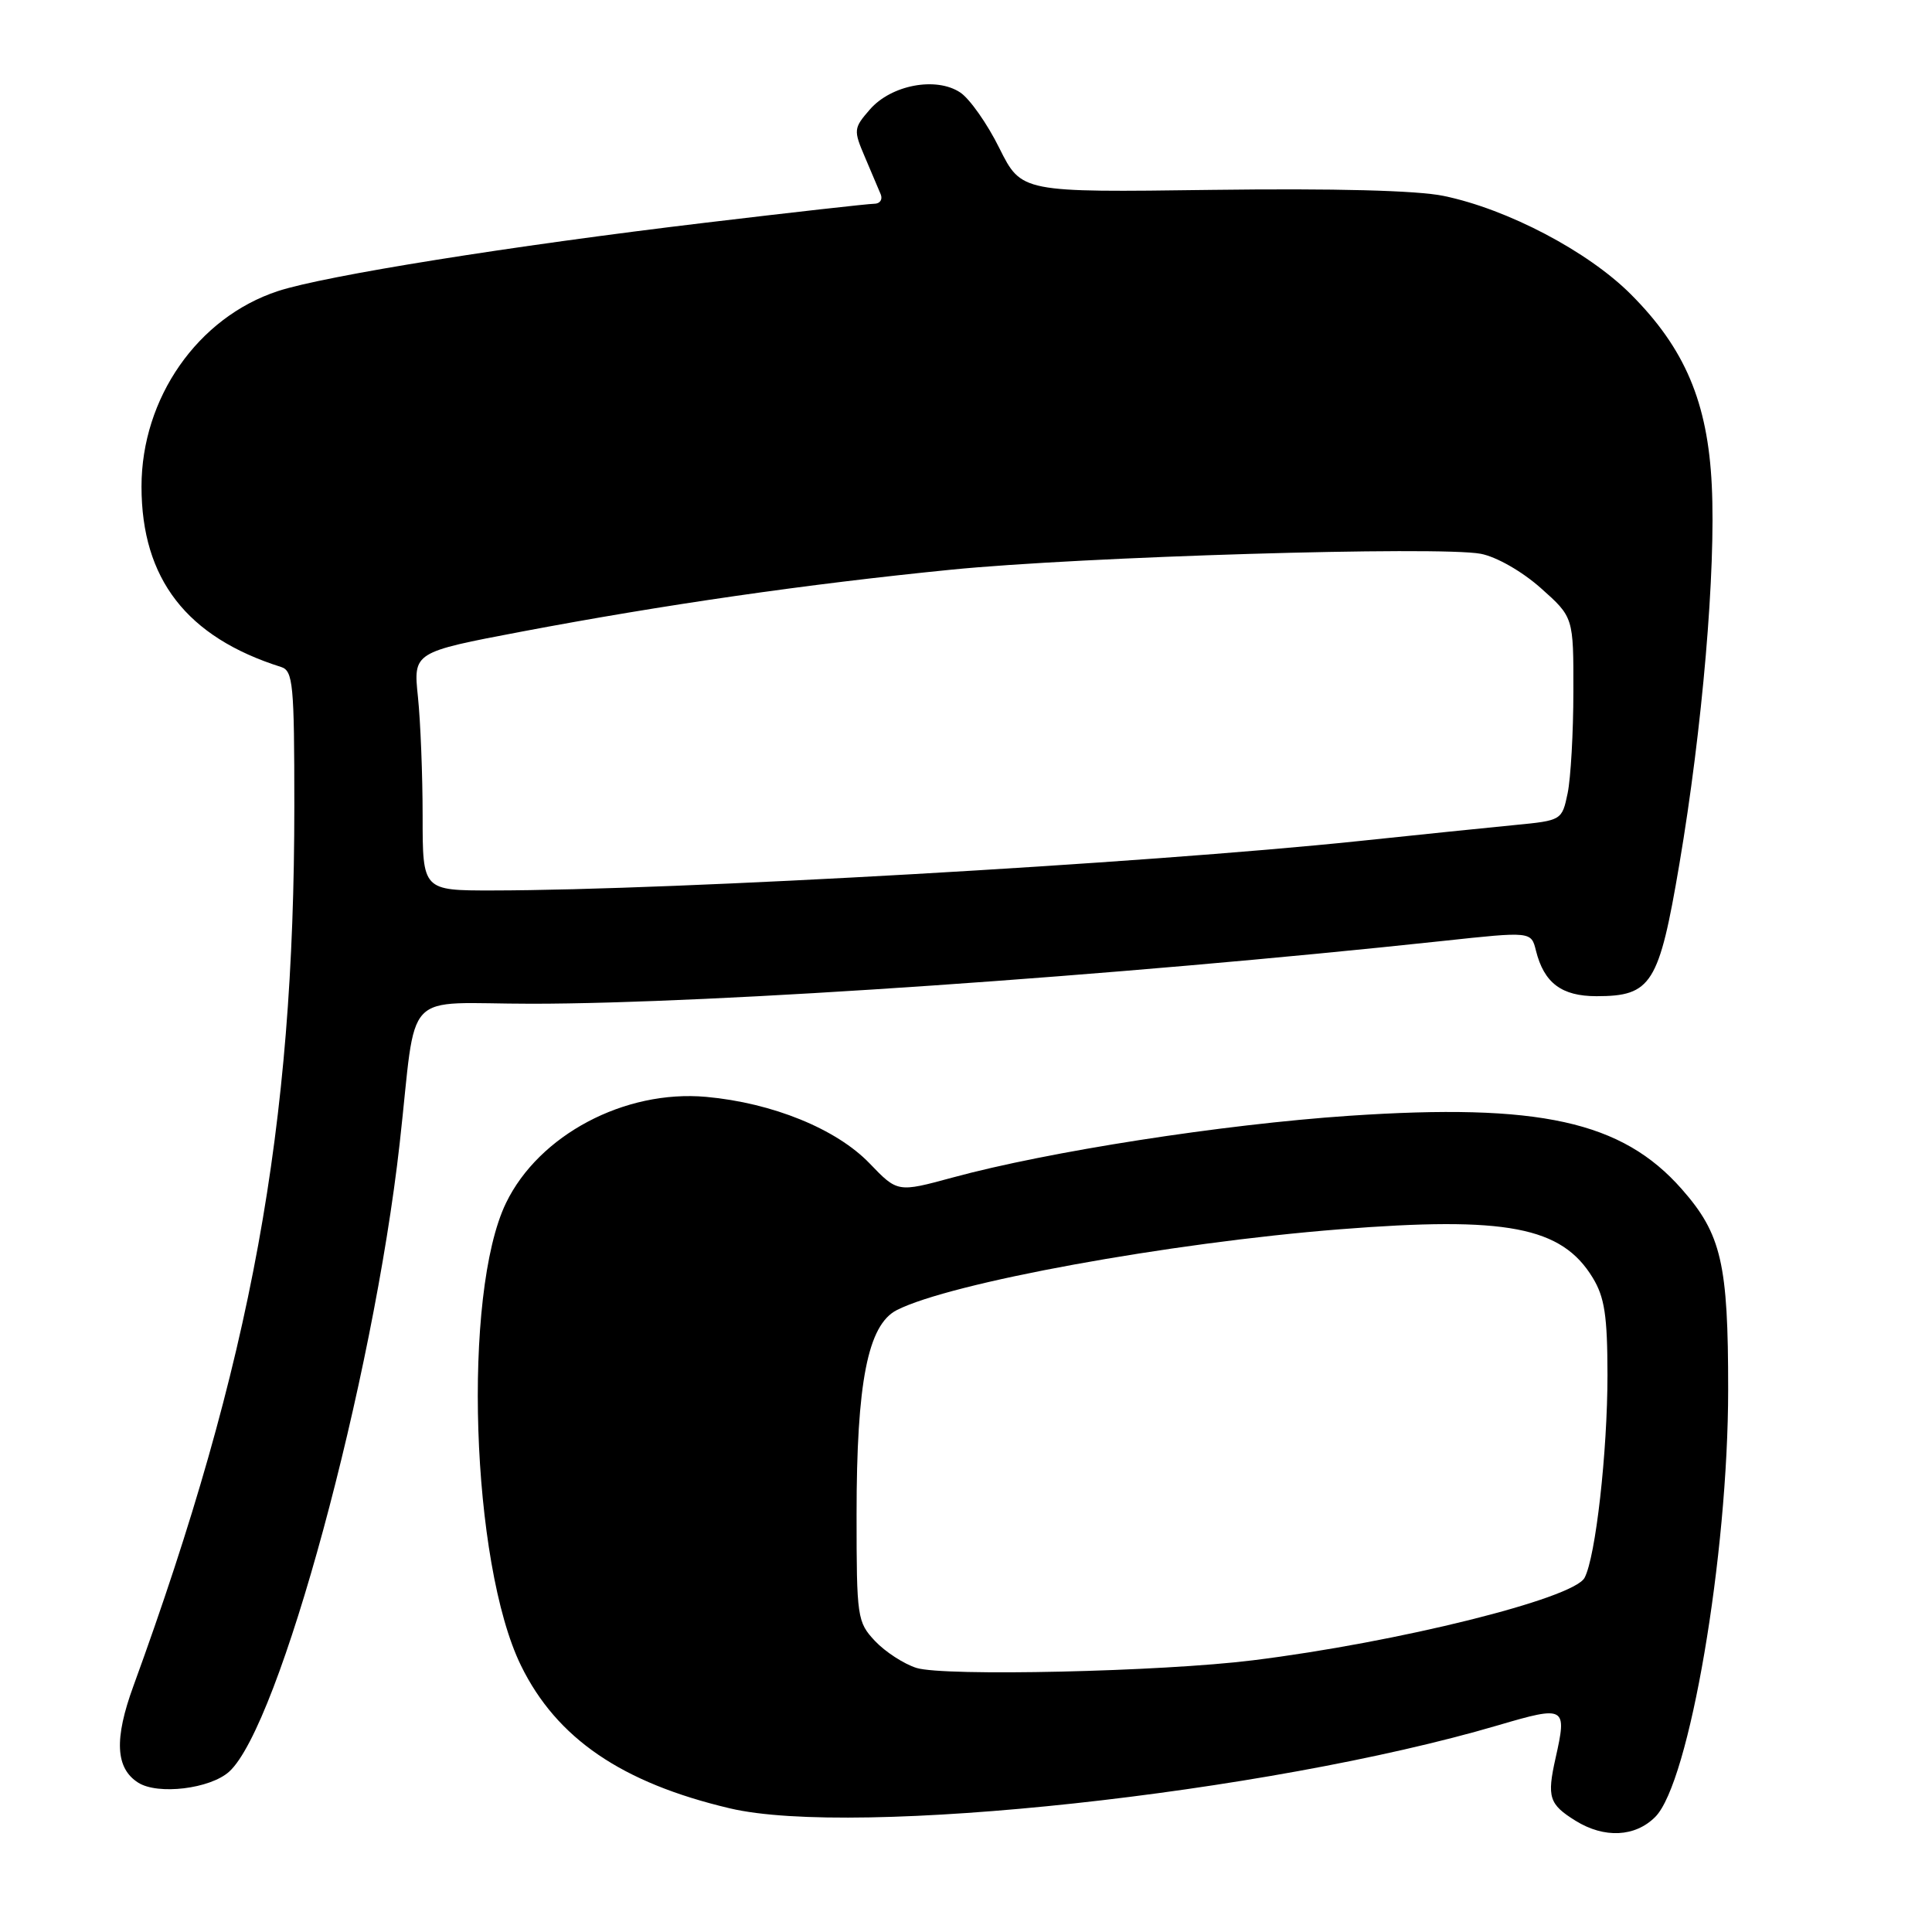 <?xml version="1.0" encoding="UTF-8" standalone="no"?>
<!DOCTYPE svg PUBLIC "-//W3C//DTD SVG 1.1//EN" "http://www.w3.org/Graphics/SVG/1.1/DTD/svg11.dtd" >
<svg xmlns="http://www.w3.org/2000/svg" xmlns:xlink="http://www.w3.org/1999/xlink" version="1.1" viewBox="0 0 256 256">
 <g >
 <path fill="currentColor"
d=" M 219.33 240.75 C 223.84 236.23 228.99 206.06 228.99 184.12 C 229.00 167.44 228.10 163.53 222.84 157.56 C 214.92 148.56 203.96 146.15 178.74 147.85 C 161.94 148.99 138.90 152.58 126.22 156.03 C 118.93 158.01 118.93 158.01 115.22 154.15 C 110.82 149.58 102.36 146.14 93.57 145.34 C 82.77 144.37 71.41 150.39 67.05 159.40 C 61.25 171.39 62.41 207.18 69.04 220.71 C 73.76 230.34 82.37 236.23 96.69 239.61 C 113.25 243.53 167.84 237.63 198.50 228.61 C 207.44 225.98 207.66 226.11 206.12 232.96 C 204.96 238.14 205.26 239.08 208.77 241.26 C 212.58 243.62 216.67 243.42 219.33 240.75 Z  M 30.37 234.75 C 37.03 228.72 49.42 183.06 52.96 151.50 C 55.31 130.56 53.00 133.00 70.45 133.00 C 94.60 133.00 147.81 129.33 191.19 124.68 C 202.89 123.42 202.89 123.42 203.52 125.96 C 204.59 130.25 206.92 132.00 211.54 132.00 C 218.83 132.00 219.83 130.41 222.53 114.47 C 225.57 96.54 227.37 75.54 226.82 64.32 C 226.29 53.31 223.26 46.16 216.08 38.98 C 210.41 33.31 199.76 27.71 191.29 25.96 C 187.79 25.23 176.82 24.95 160.59 25.16 C 135.35 25.50 135.35 25.50 132.42 19.63 C 130.82 16.39 128.48 13.07 127.23 12.25 C 124.03 10.13 118.09 11.25 115.26 14.51 C 113.10 16.99 113.08 17.24 114.60 20.80 C 115.47 22.83 116.41 25.06 116.70 25.75 C 116.98 26.44 116.60 27.00 115.84 27.00 C 115.09 27.00 105.03 28.13 93.48 29.51 C 67.67 32.59 43.05 36.53 36.83 38.57 C 26.20 42.06 18.75 52.75 18.75 64.48 C 18.76 76.71 24.73 84.43 37.25 88.38 C 38.83 88.88 39.00 90.66 39.00 106.78 C 39.00 149.46 33.33 180.45 17.68 223.40 C 15.11 230.43 15.30 234.30 18.31 236.21 C 20.92 237.87 27.85 237.03 30.37 234.75 Z  M 121.44 221.01 C 119.76 220.48 117.29 218.87 115.94 217.44 C 113.59 214.93 113.50 214.32 113.50 200.67 C 113.50 183.16 114.99 175.57 118.82 173.60 C 125.93 169.97 154.87 164.68 177.50 162.89 C 199.60 161.14 206.92 162.54 211.04 169.30 C 212.62 171.89 212.99 174.34 213.00 182.18 C 213.00 192.39 211.43 206.34 209.96 209.07 C 208.49 211.83 185.16 217.63 166.00 220.00 C 153.88 221.51 125.08 222.15 121.44 221.01 Z  M 56.00 108.15 C 56.00 102.73 55.72 95.62 55.38 92.35 C 54.76 86.42 54.76 86.42 69.13 83.69 C 87.94 80.13 106.86 77.40 126.00 75.49 C 143.33 73.76 190.65 72.34 196.21 73.38 C 198.27 73.77 201.66 75.70 204.15 77.91 C 208.50 81.78 208.50 81.78 208.48 91.64 C 208.48 97.06 208.13 103.12 207.72 105.11 C 206.97 108.69 206.93 108.72 200.73 109.32 C 197.30 109.65 187.97 110.61 180.00 111.45 C 151.62 114.42 89.43 117.97 65.25 117.99 C 56.00 118.00 56.00 118.00 56.00 108.15 Z "/>
</g>
</svg>